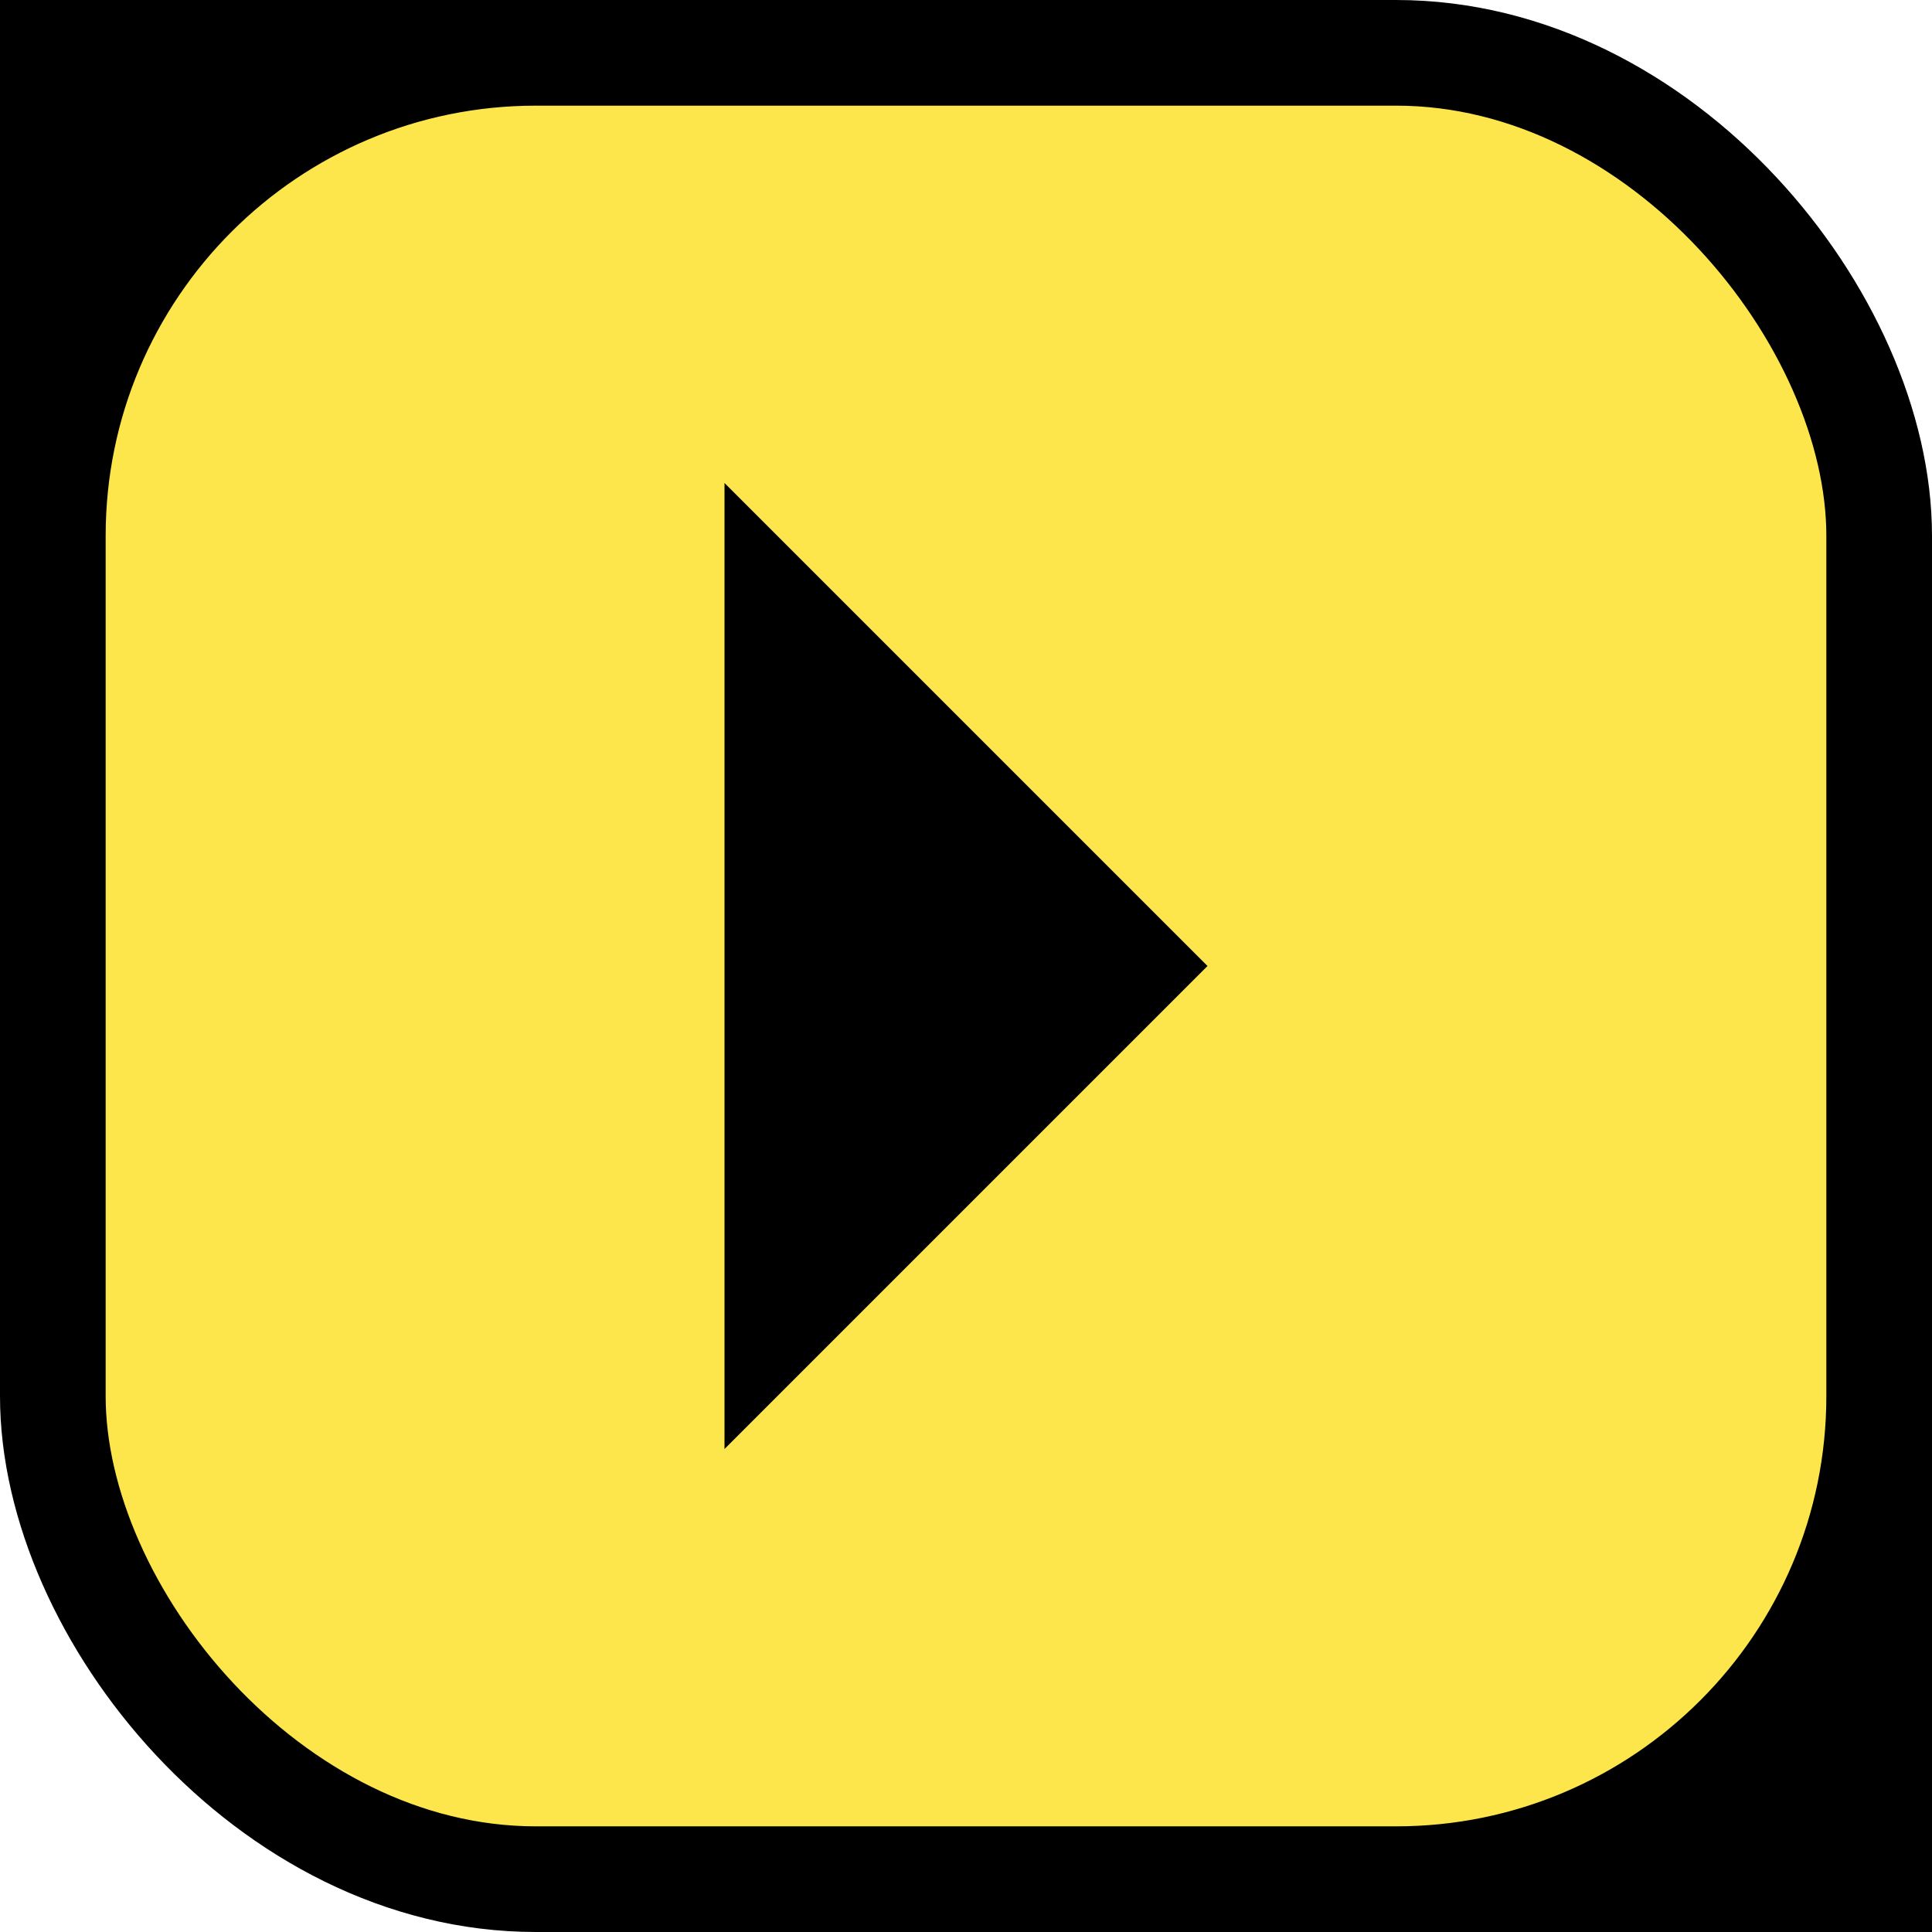 <svg viewBox="0 0 256 256" width="100%" height="100%"
  xmlns="http://www.w3.org/2000/svg"
  xmlns:xlink="http://www.w3.org/1999/xlink">


<rect x="0" y="0" width="128" height="128"/>
<rect x="128" y="128" width="128" height="128"/>
<rect x="7" y="7" width="242" height="242" rx="64" fill="#FDE64C" stroke="black" stroke-width="14"/>
<polygon points="96 64 160 128 96 192" fill="black"/>

</svg>